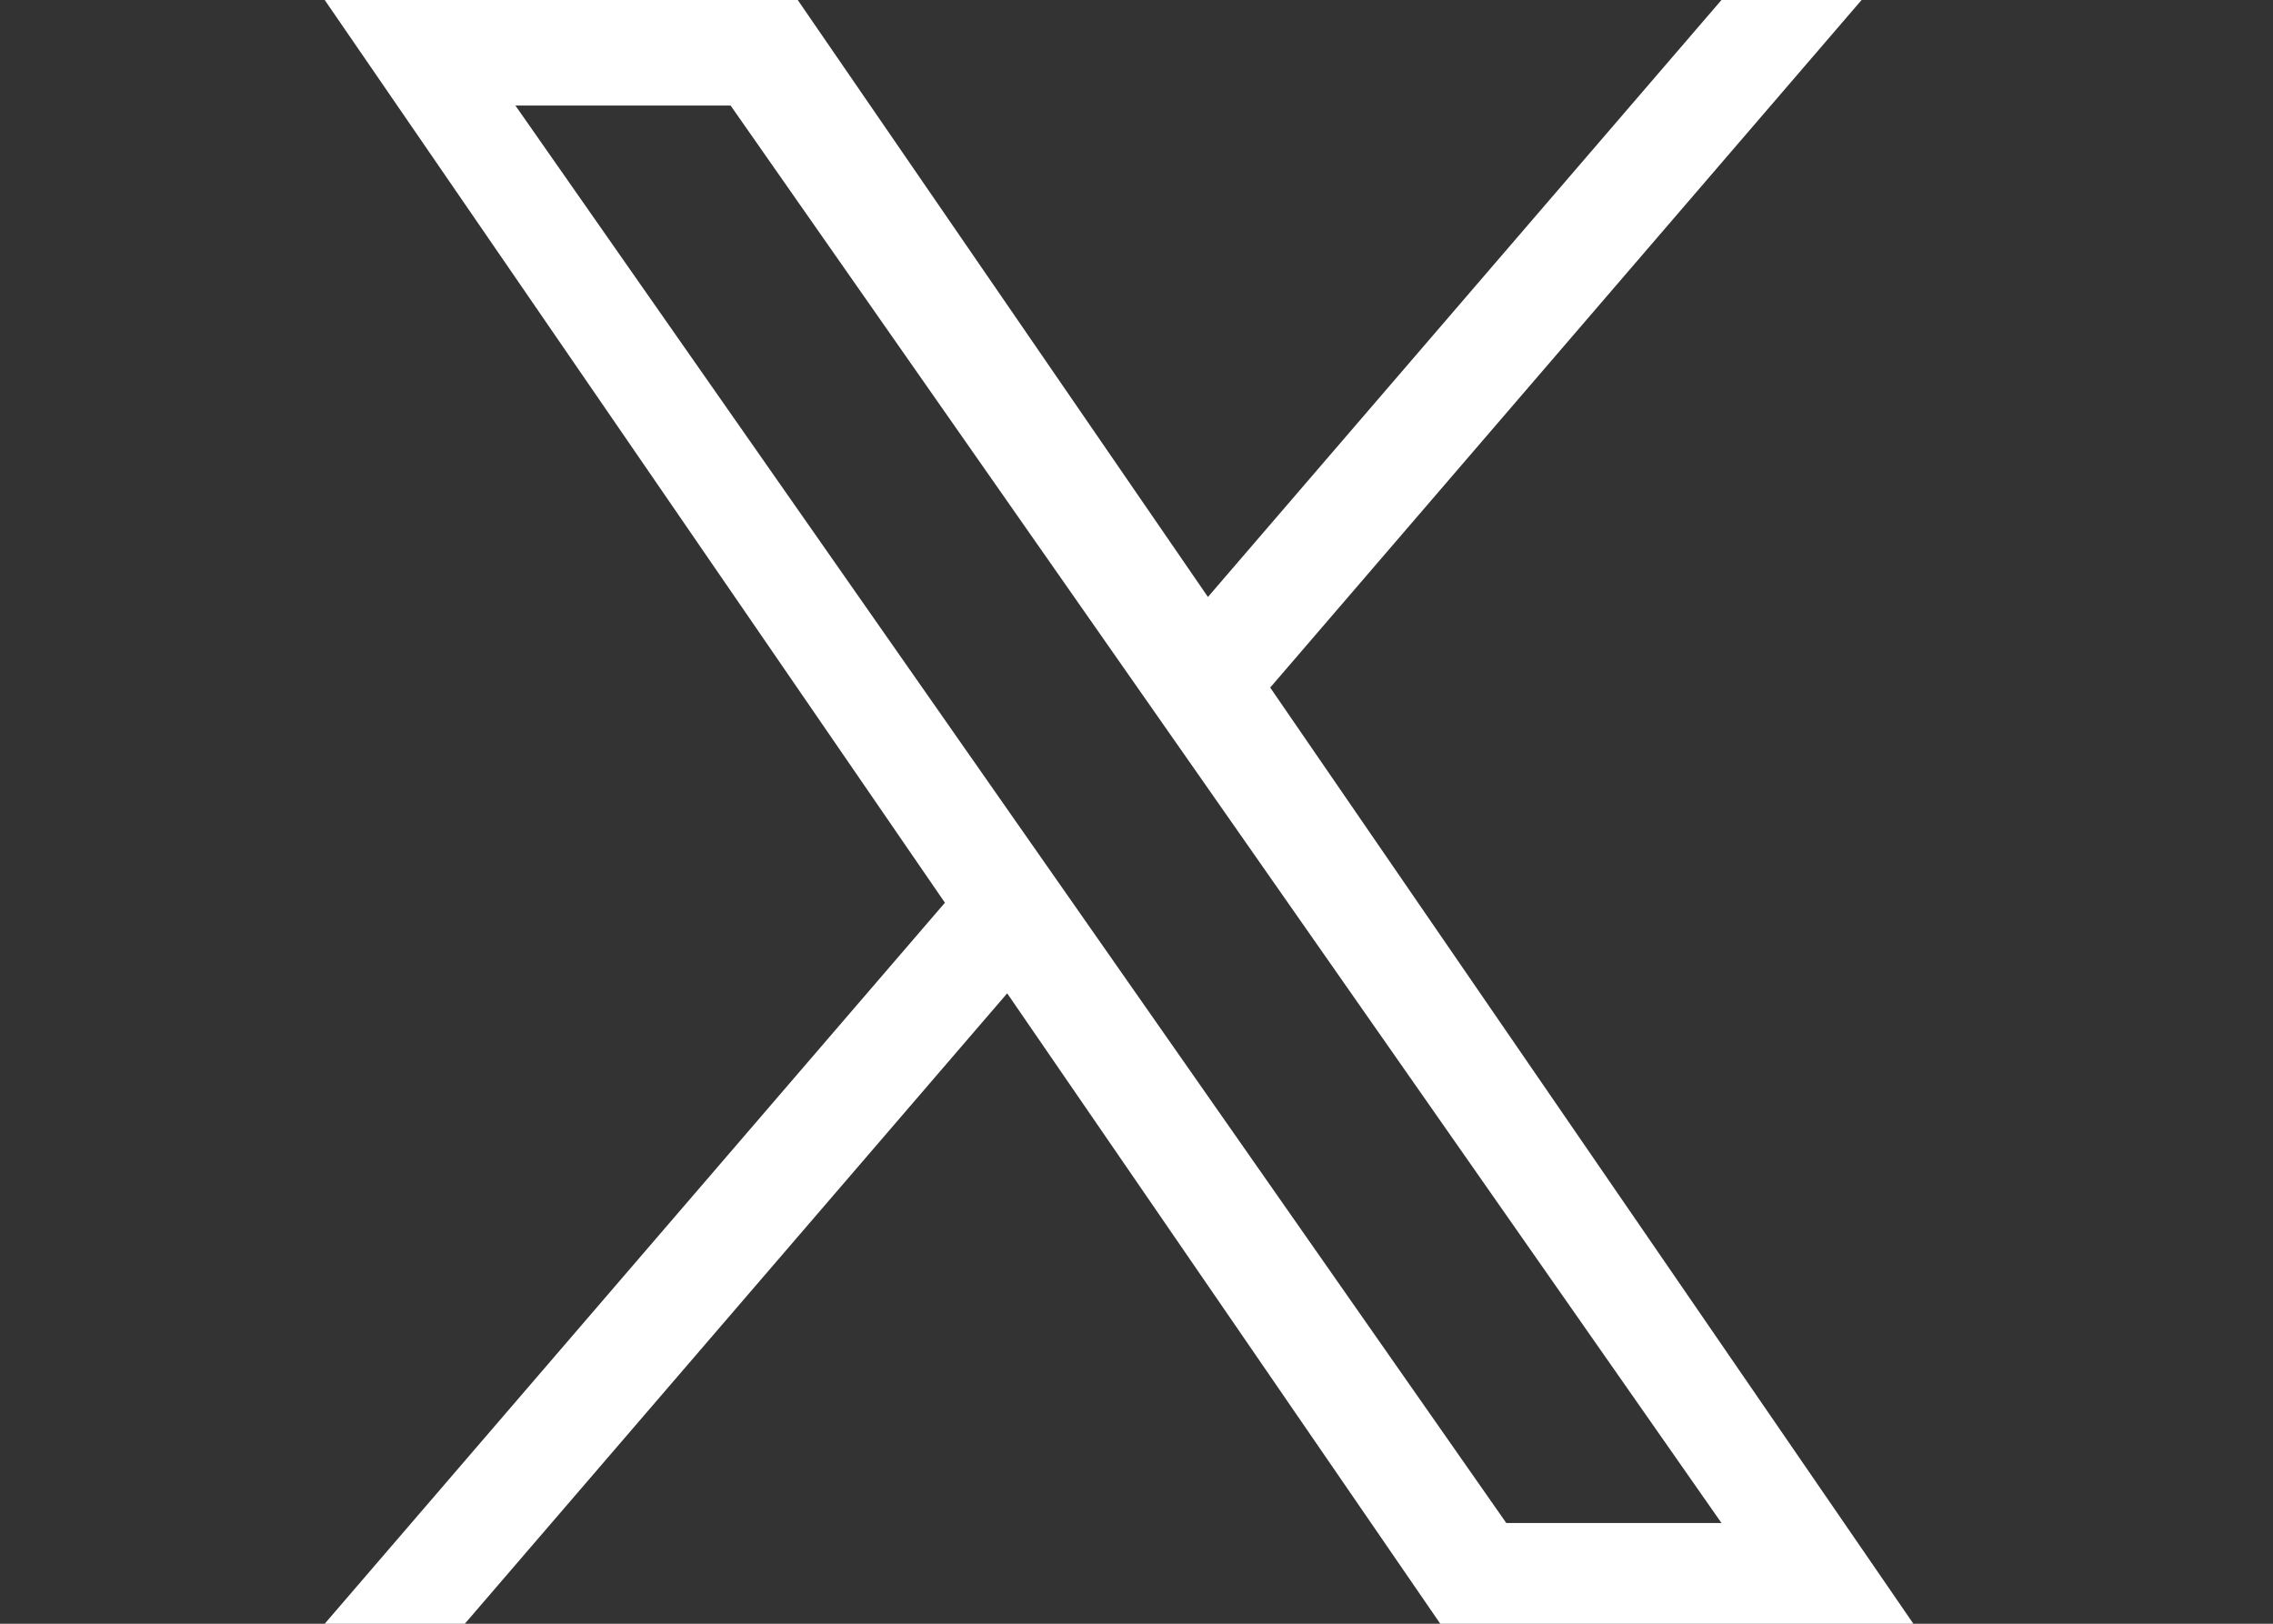 <svg width="28" height="20" viewBox="0 0 28 20" fill="none" xmlns="http://www.w3.org/2000/svg">
<rect x="0" y="0" width="28" height="20" fill="#333333" stroke="none"/>
<g clip-path="url(#clip0_10_4587)">
<path d="M15.647 8.469L22.932 0H21.206L14.88 7.353L9.827 0H4L11.64 11.119L4 20H5.726L12.407 12.235L17.742 20H23.57L15.647 8.469ZM13.282 11.217L12.508 10.11L6.349 1.3H9L13.971 8.41L14.745 9.517L21.206 18.759H18.555L13.282 11.217Z" fill="white"/>
</g>
<defs>
<clipPath id="clip0_10_4587">
<rect width="28" height="20" fill="white"/>
</clipPath>
</defs>
</svg>
